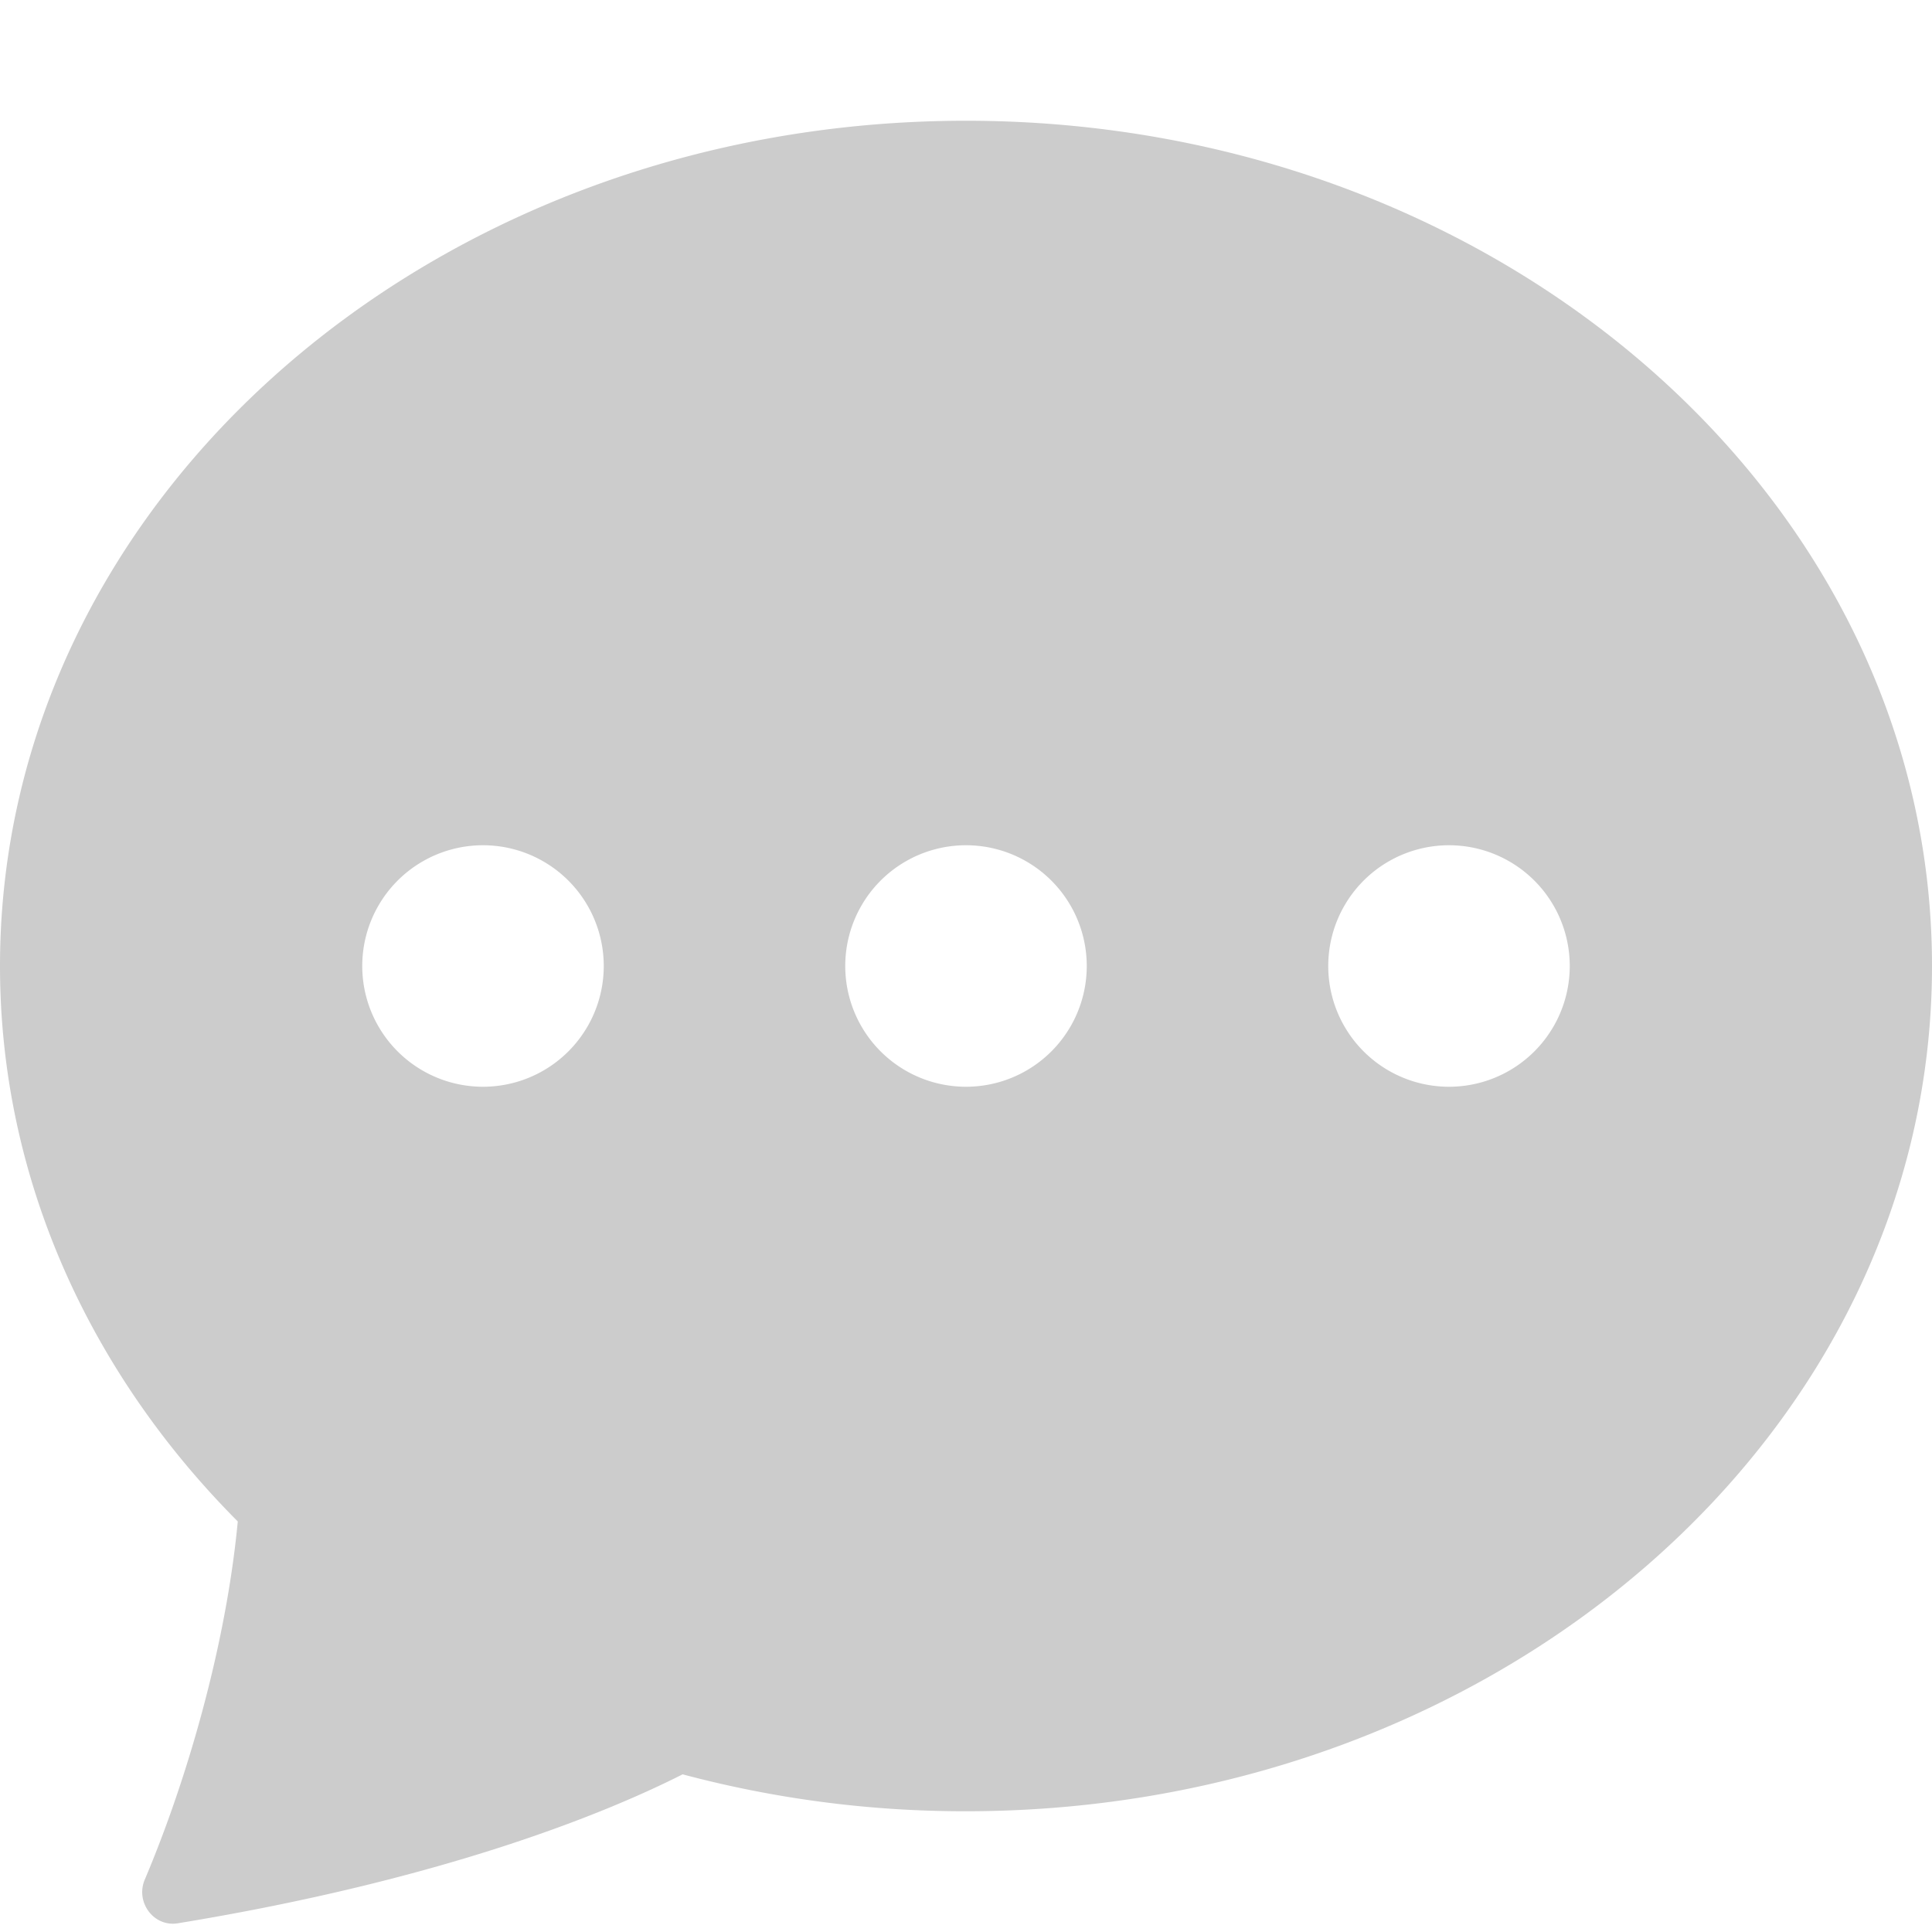 <svg width="28" height="28" fill="none" xmlns="http://www.w3.org/2000/svg"><path d="M28 14c0 6.765-6.268 12.25-14 12.25a15.855 15.855 0 0 1-4.107-.535c-1.022.518-3.369 1.512-7.317 2.159-.35.056-.616-.308-.478-.633.62-1.463 1.18-3.413 1.348-5.191C1.302 19.898 0 17.08 0 14 0 7.234 6.269 1.75 14 1.75c7.732 0 14 5.484 14 12.25ZM8.75 14a1.75 1.75 0 1 0-3.5 0 1.75 1.75 0 0 0 3.5 0Zm7 0a1.75 1.75 0 1 0-3.5 0 1.75 1.75 0 0 0 3.5 0ZM21 15.75a1.75 1.75 0 1 0 0-3.5 1.75 1.75 0 0 0 0 3.5Z" fill="#CCC"/></svg>